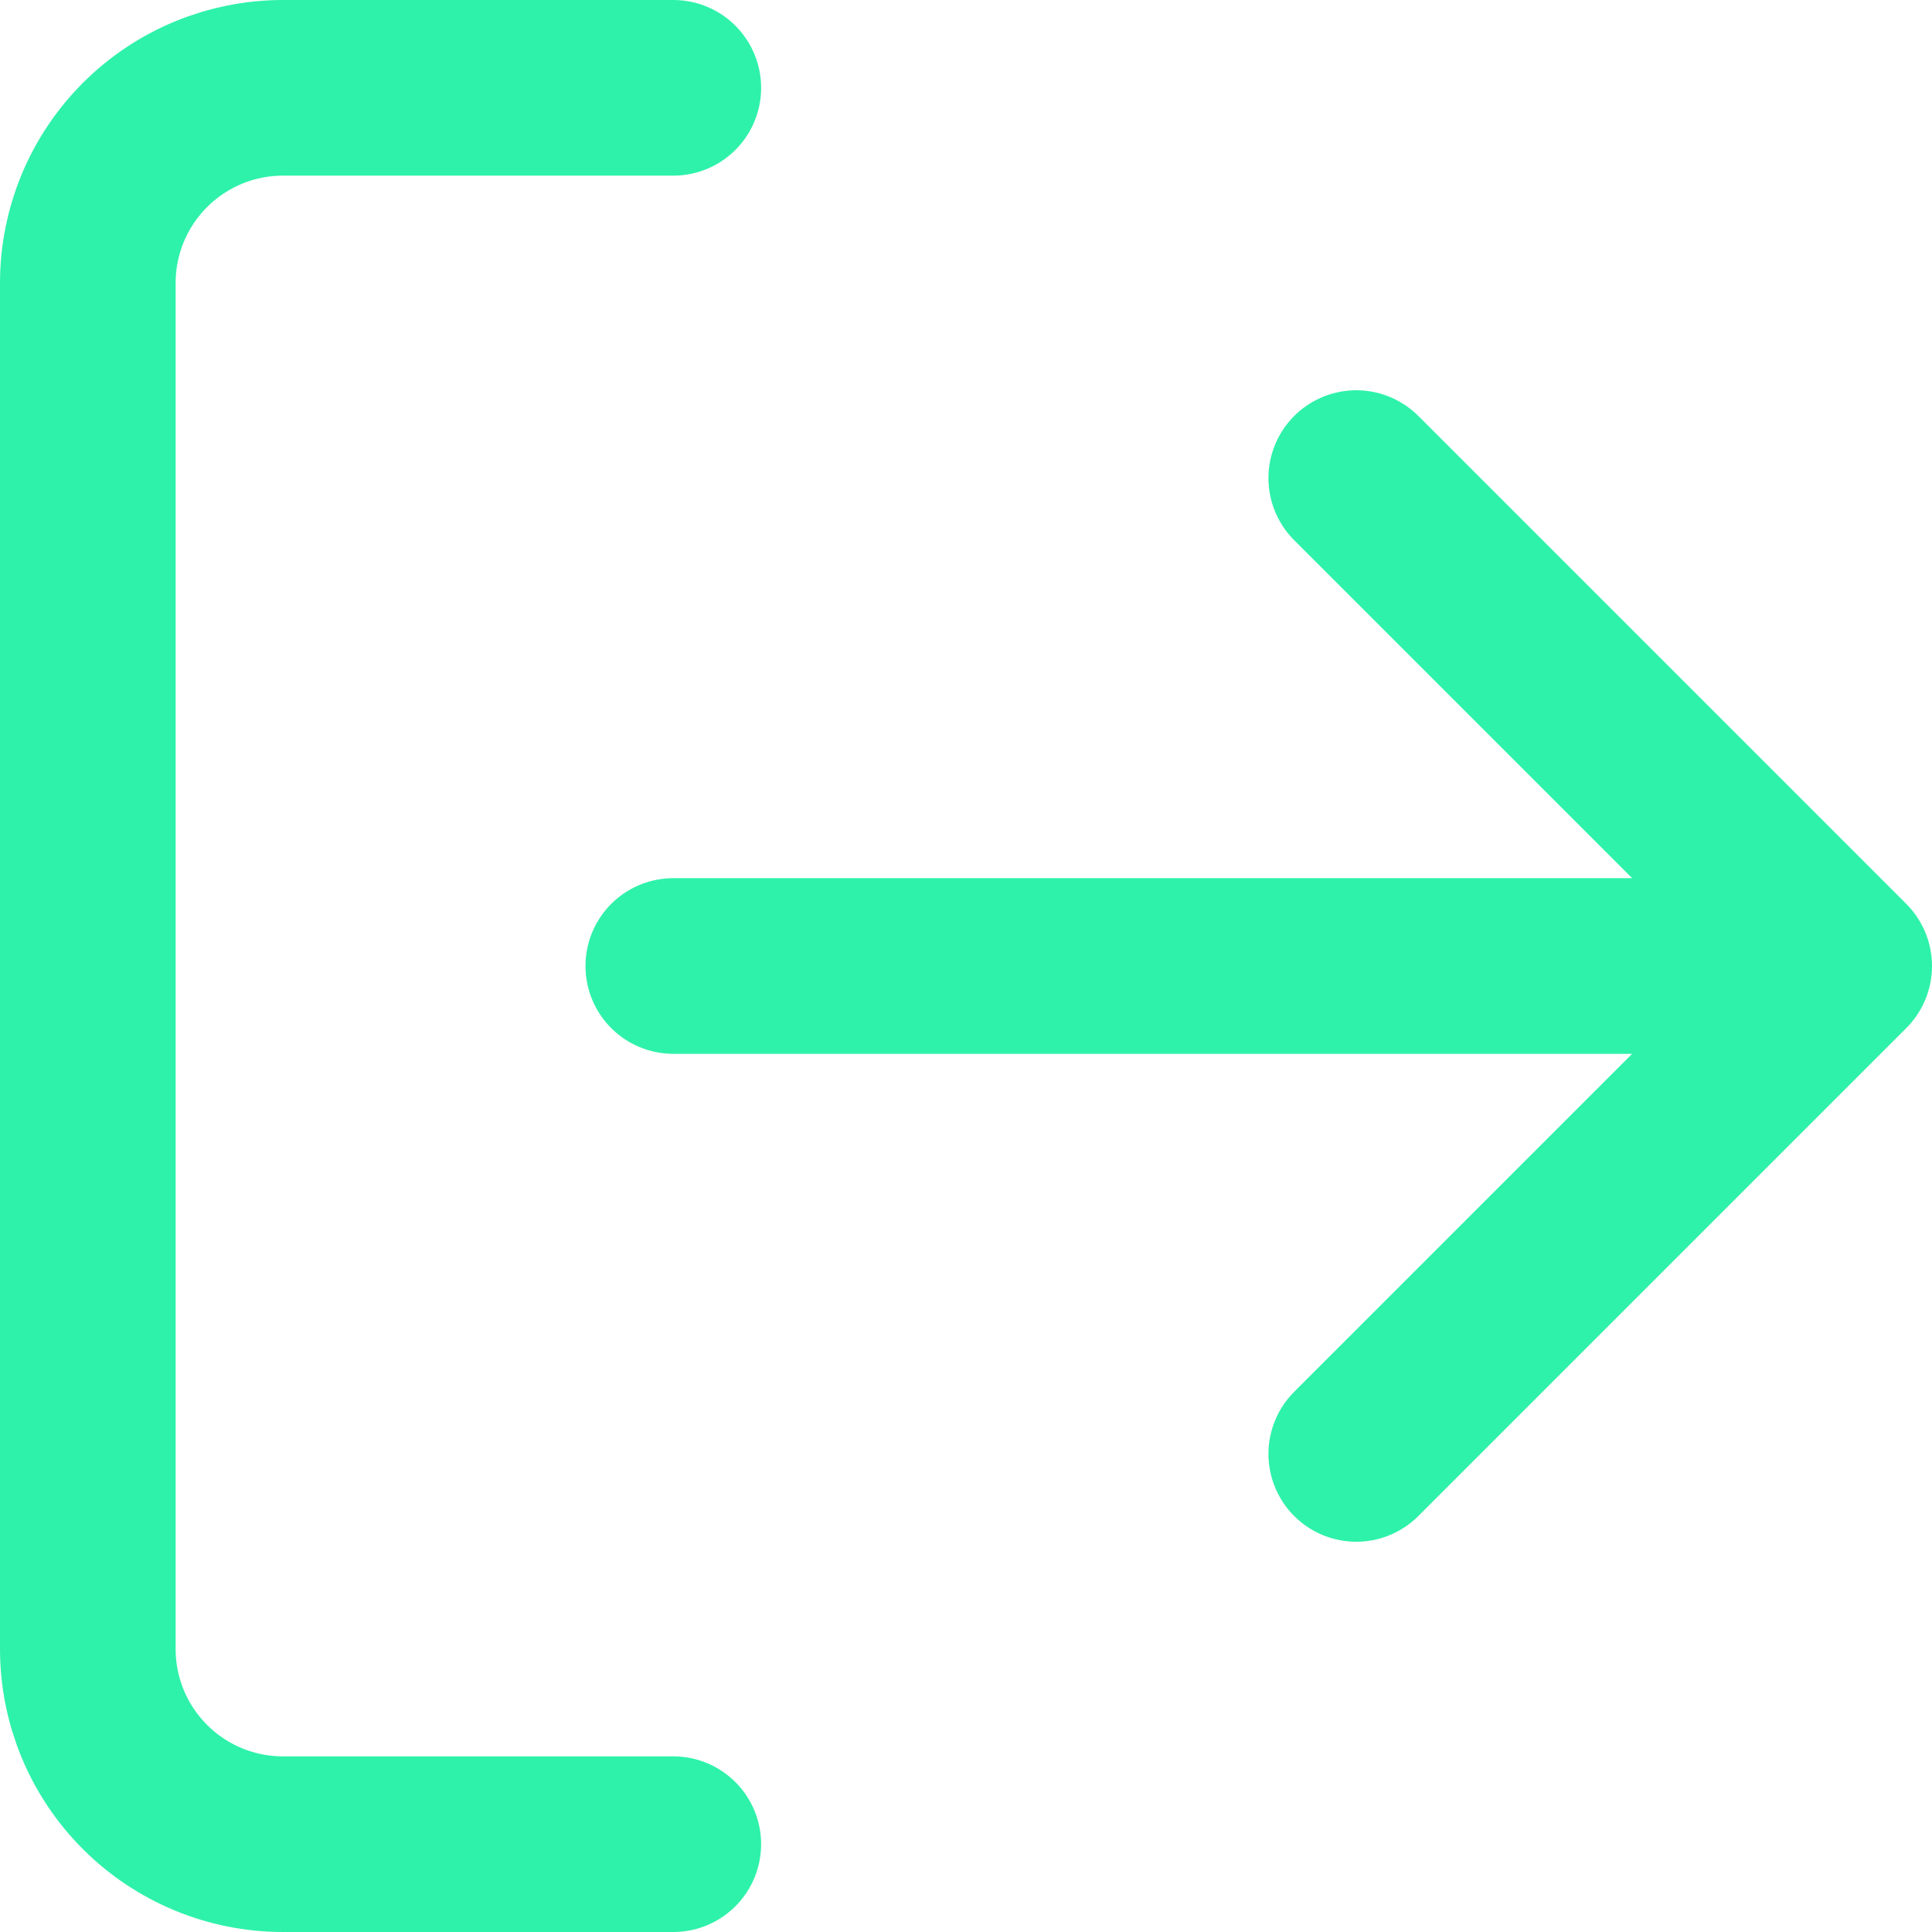 <svg width="22" height="22" viewBox="0 0 22 22" fill="none" xmlns="http://www.w3.org/2000/svg">
<path d="M7.667 21H3.222C2.633 21 2.068 20.766 1.651 20.349C1.234 19.932 1 19.367 1 18.778V3.222C1 2.633 1.234 2.068 1.651 1.651C2.068 1.234 2.633 1 3.222 1H7.667M15.444 16.556L21 11M21 11L15.444 5.444M21 11H7.667" stroke="#2EF2AA" stroke-width="2" stroke-linecap="round" stroke-linejoin="round"/>
</svg>
